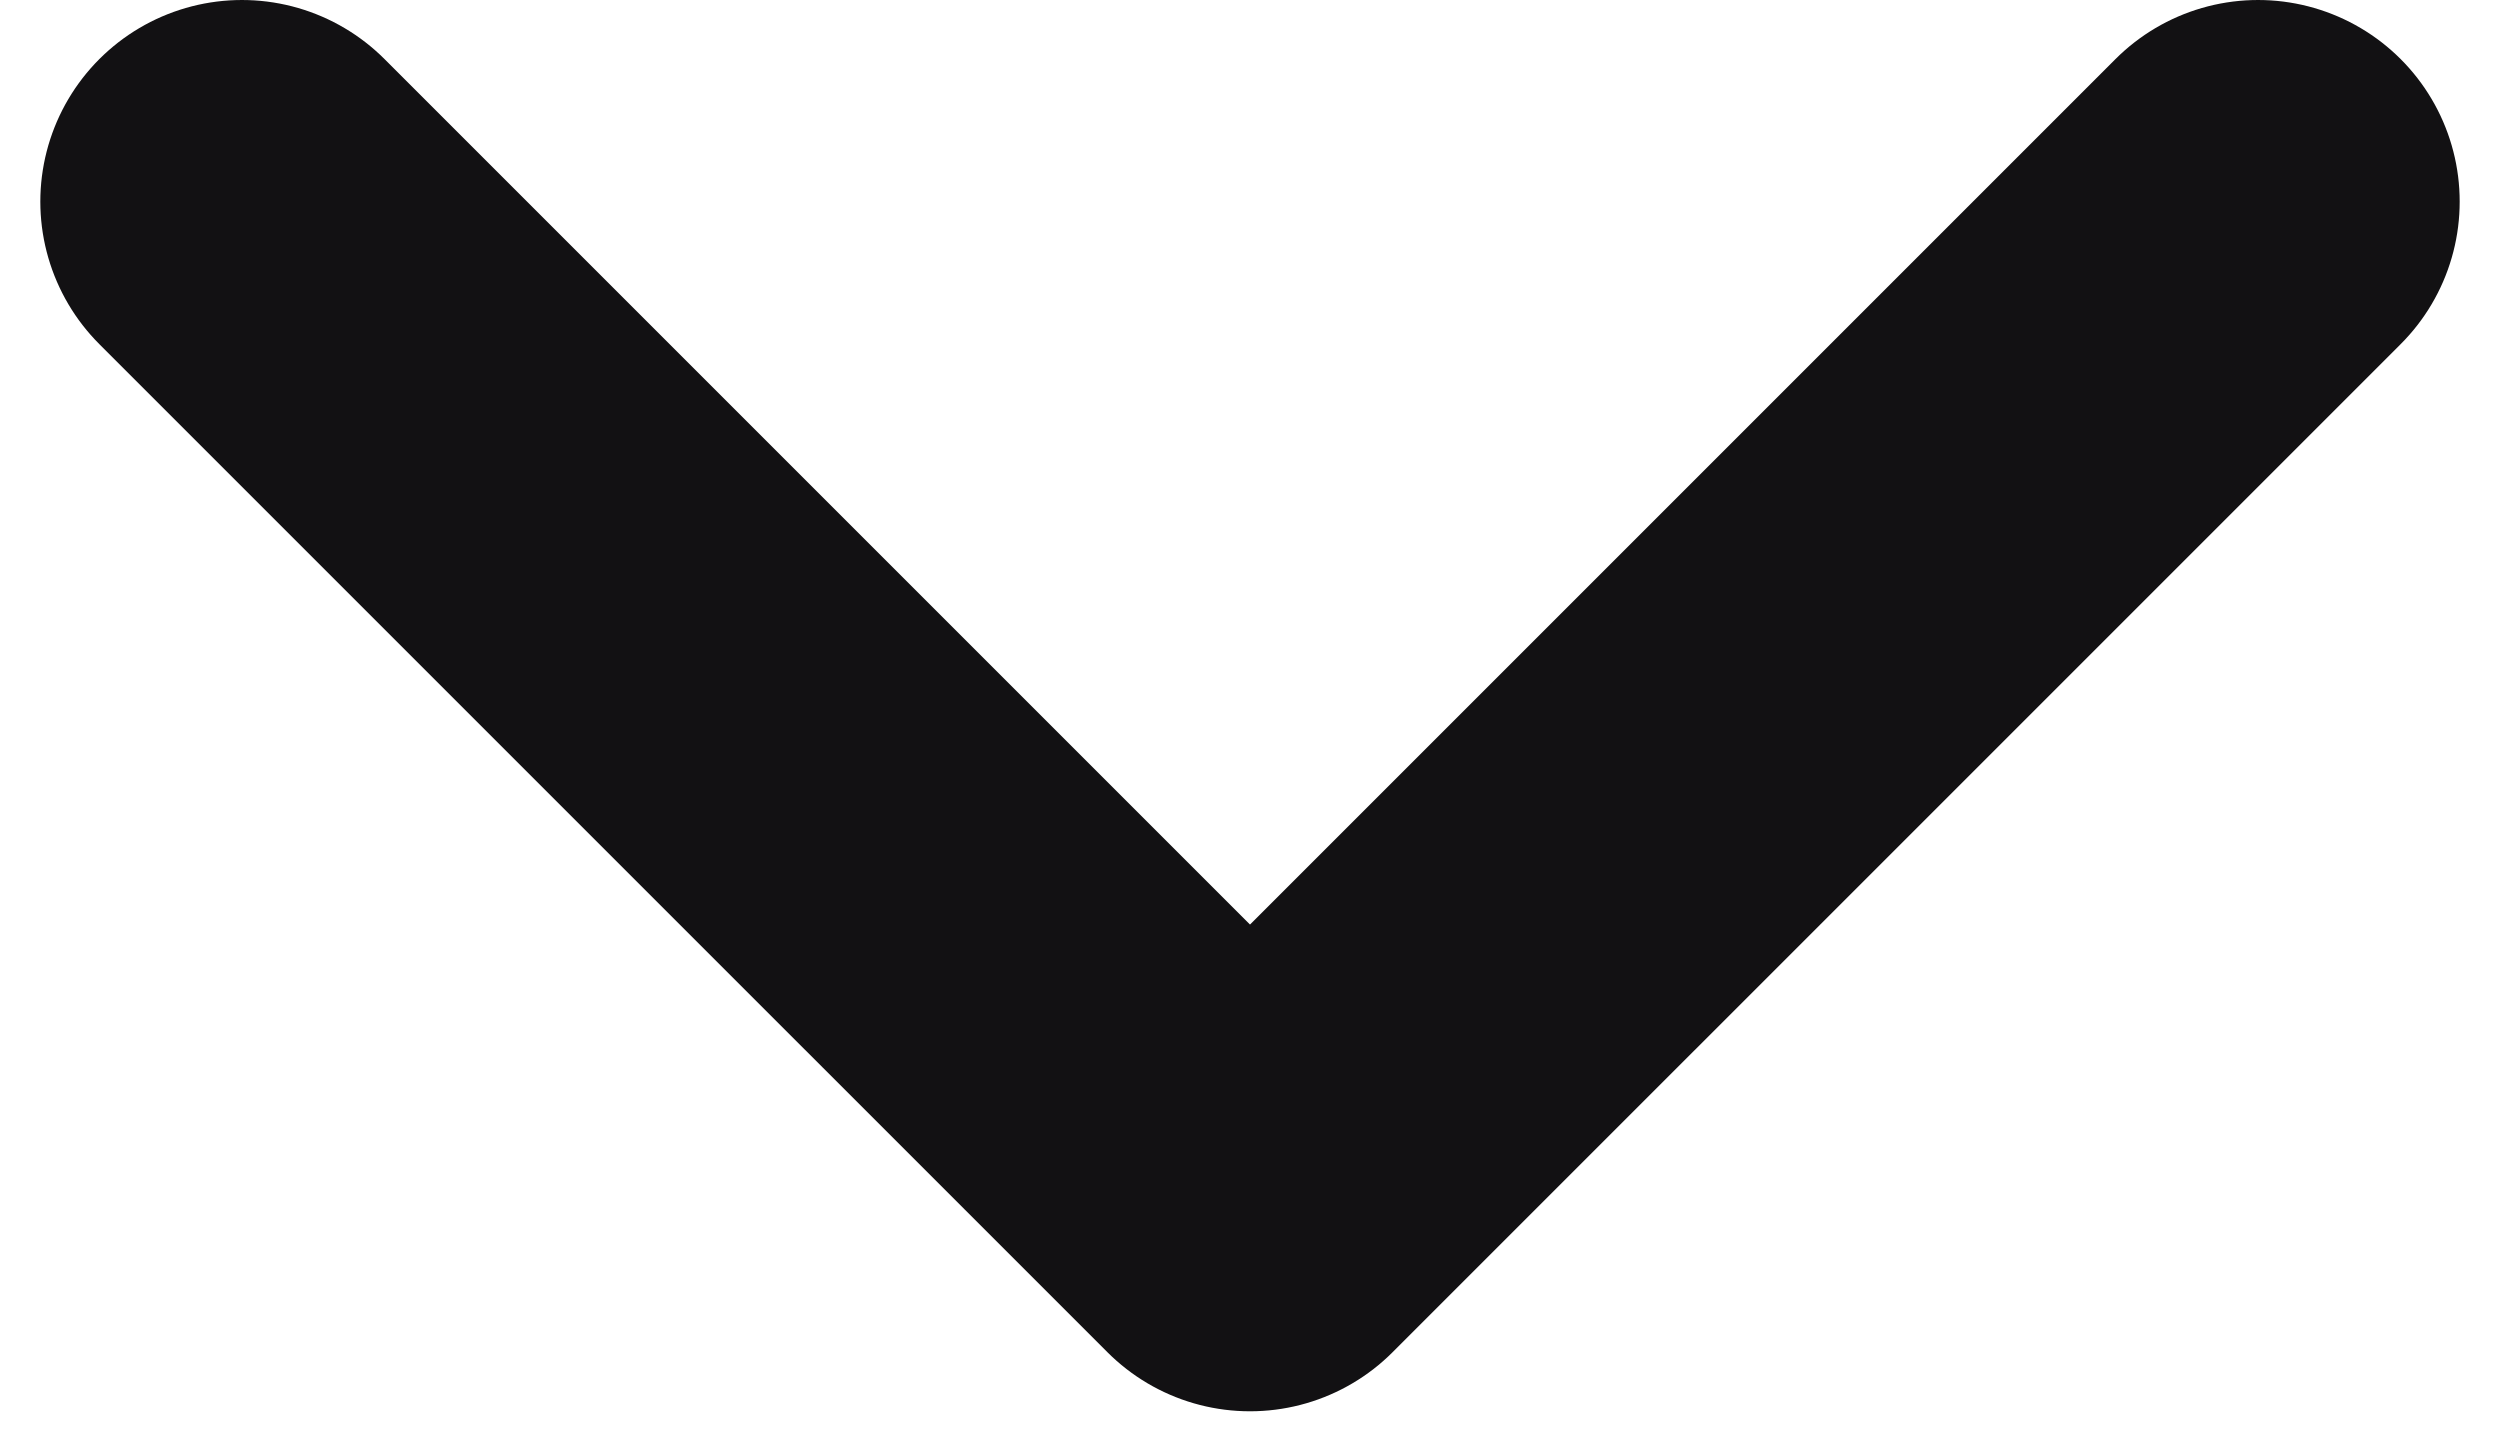 <svg width="31" height="18" viewBox="0 0 31 18" fill="none" xmlns="http://www.w3.org/2000/svg">
<path d="M3 2.5L15.5 15L28 2.5" stroke="#121113" stroke-width="5" stroke-linecap="round" stroke-linejoin="round"/>
</svg>
